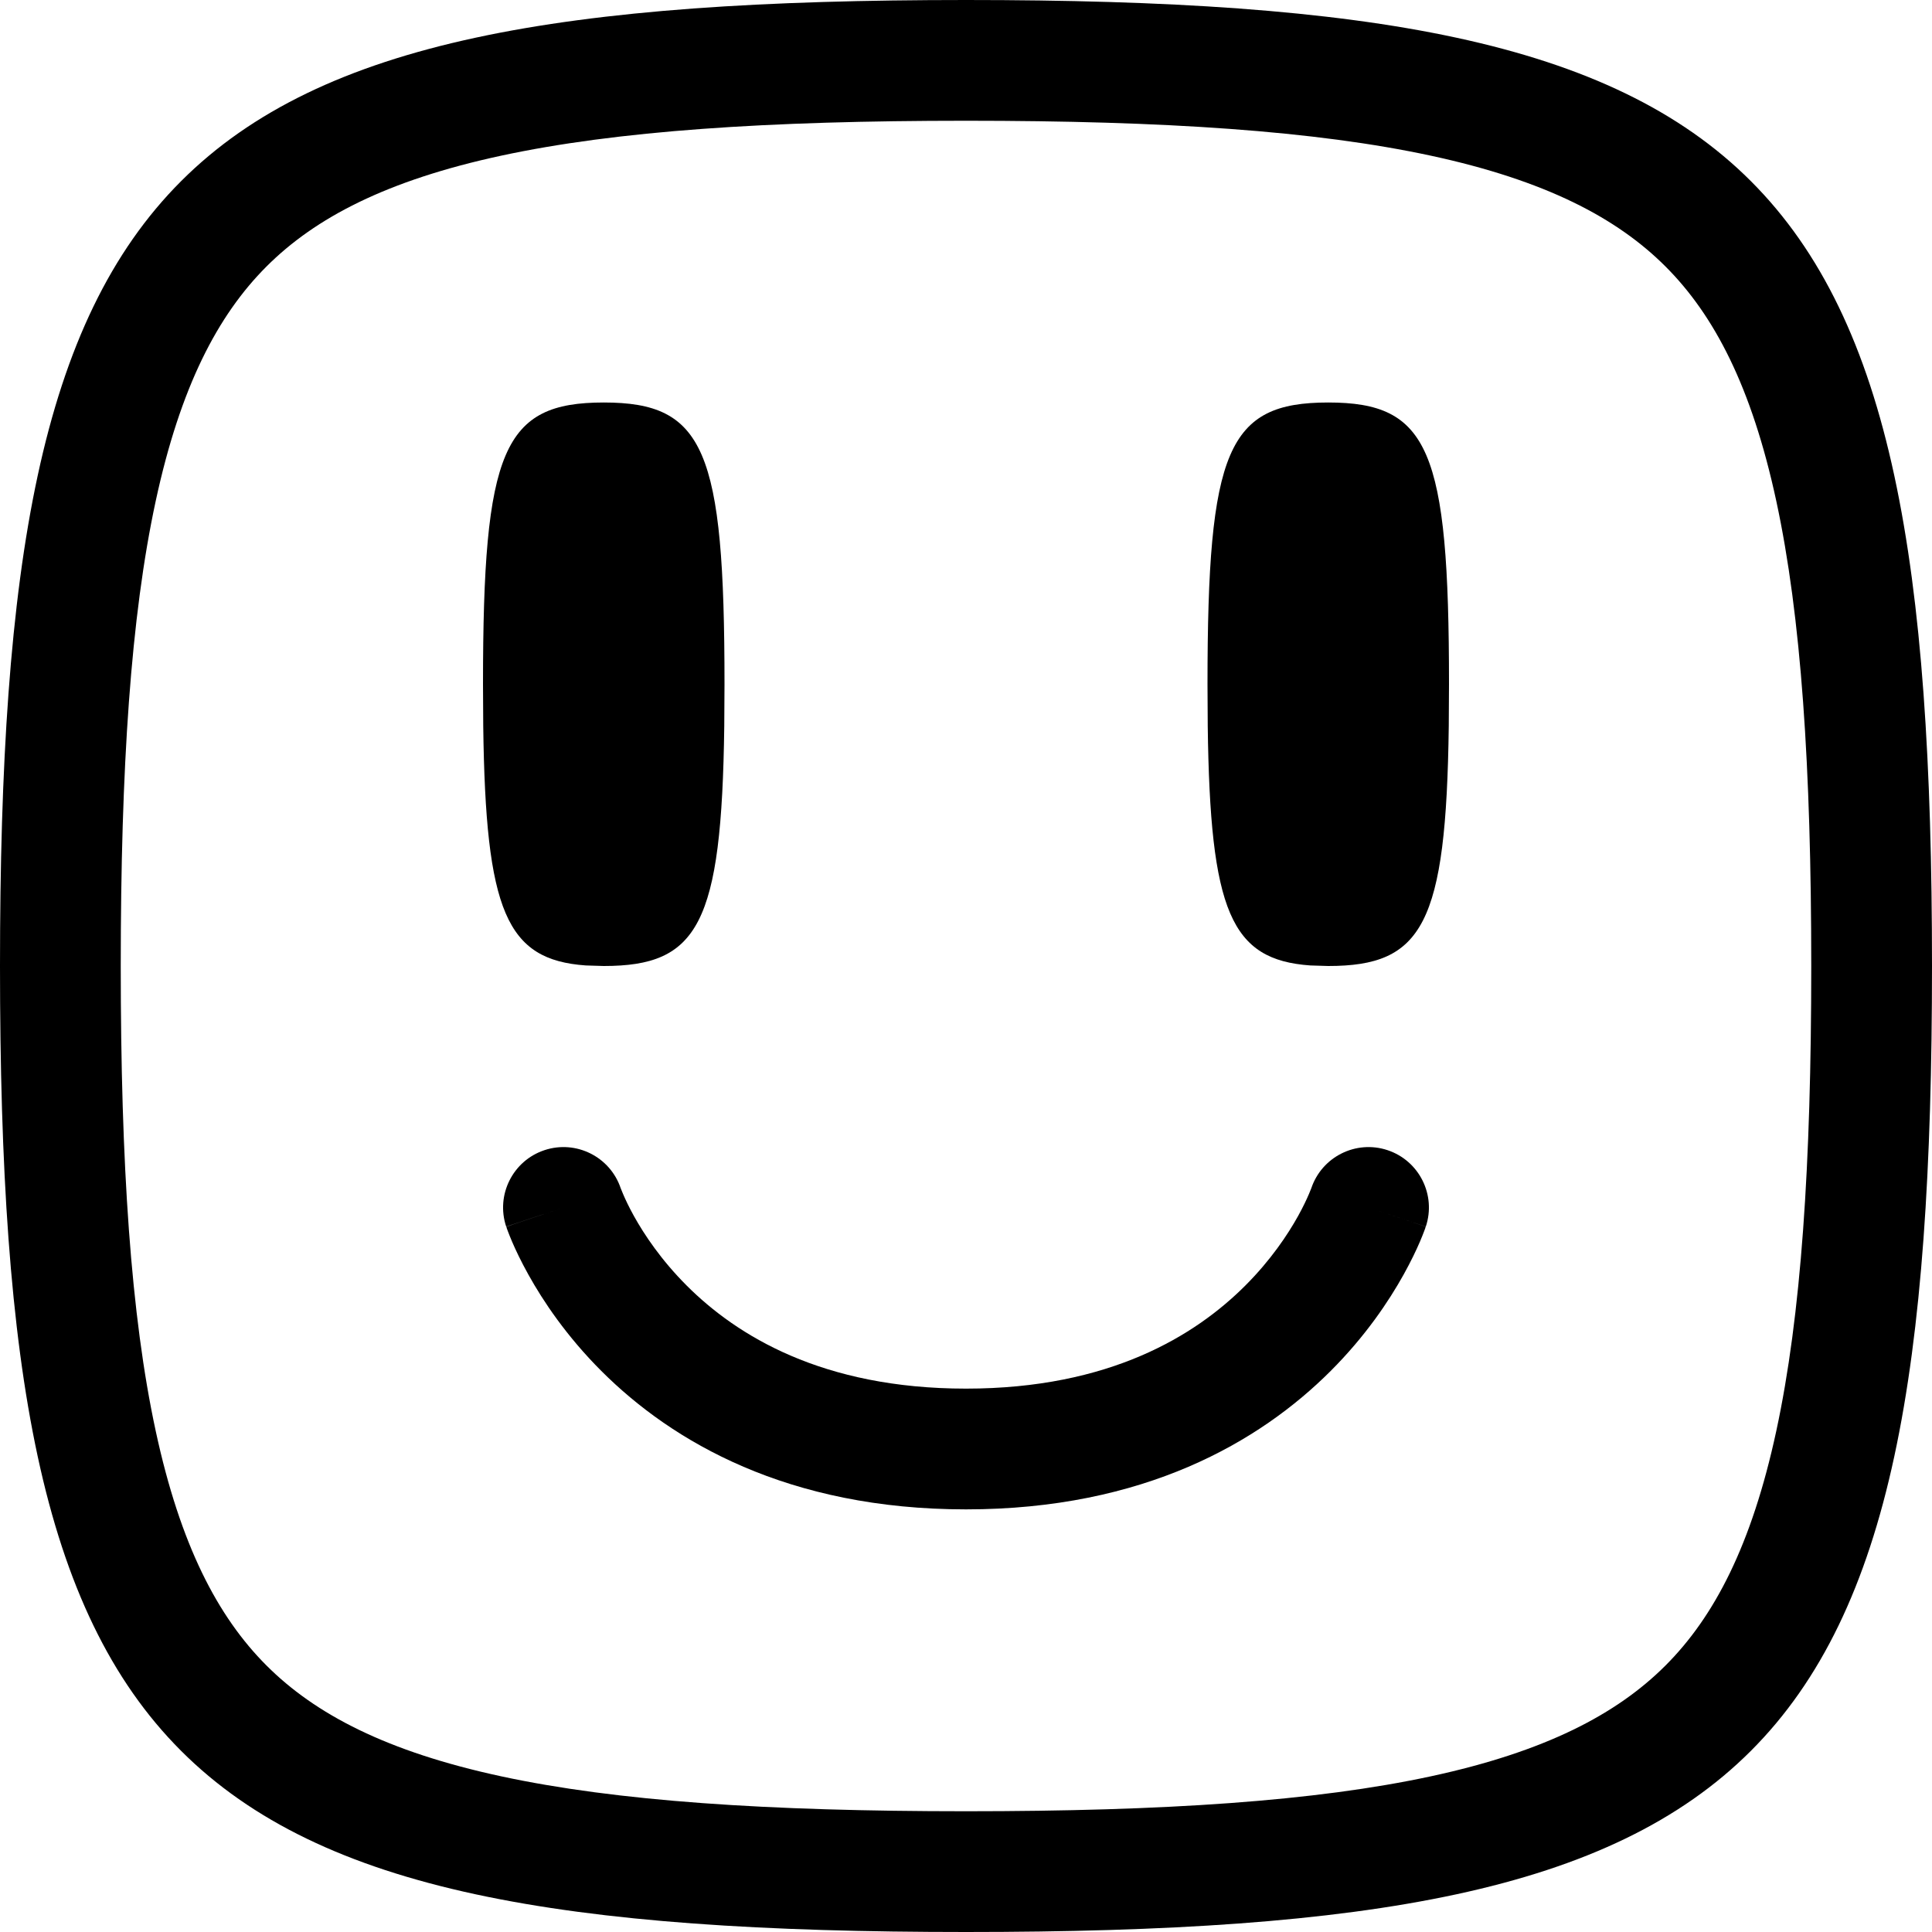 <svg width="256" height="256" viewBox="0 0 256 256" fill="none" xmlns="http://www.w3.org/2000/svg">
<path d="M173.75 157.458C175.152 153.275 179.677 151.01 183.865 152.406C188.056 153.803 190.324 158.34 188.927 162.531L181.333 160C188.923 162.53 188.918 162.537 188.917 162.542L188.906 162.573C188.901 162.588 188.892 162.606 188.885 162.625C188.872 162.664 188.863 162.717 188.844 162.771C188.805 162.881 188.751 163.02 188.688 163.188C188.56 163.525 188.381 163.982 188.146 164.531C187.675 165.63 186.968 167.125 185.99 168.885C184.036 172.402 180.946 177.034 176.323 181.656C166.924 191.056 151.594 200 128 200C104.406 200 89.076 191.056 79.677 181.656C75.054 177.034 71.964 172.402 70.01 168.885C69.032 167.125 68.325 165.63 67.854 164.531C67.619 163.982 67.44 163.525 67.312 163.188C67.249 163.02 67.195 162.881 67.156 162.771C67.137 162.717 67.128 162.664 67.115 162.625C67.108 162.606 67.099 162.588 67.094 162.573L67.083 162.552C67.082 162.547 67.077 162.53 74.667 160L67.073 162.531C65.676 158.34 67.944 153.803 72.135 152.406C76.323 151.01 80.848 153.275 82.25 157.458C82.257 157.477 82.27 157.501 82.281 157.531C82.331 157.662 82.424 157.896 82.562 158.219C82.841 158.87 83.303 159.878 83.99 161.115C85.369 163.598 87.613 166.967 90.99 170.344C97.59 176.944 108.927 184 128 184C147.073 184 158.41 176.944 165.01 170.344C168.387 166.967 170.631 163.598 172.01 161.115C172.697 159.878 173.159 158.87 173.438 158.219C173.576 157.896 173.669 157.662 173.719 157.531L173.75 157.458Z" fill="black"/>
<path d="M80 53.333C93.333 53.333 96 59.556 96 90.667L95.969 96.208C95.627 122.531 92.501 128 80 128L77.625 127.927C67.095 127.183 64.35 120.778 64.031 96.208L64 90.667C64 59.556 66.667 53.333 80 53.333Z" fill="black"/>
<path d="M176 53.333C189.333 53.333 192 59.556 192 90.667L191.969 96.208C191.627 122.531 188.501 128 176 128L173.625 127.927C163.095 127.183 160.35 120.778 160.031 96.208L160 90.667C160 59.556 162.667 53.333 176 53.333Z" fill="black"/>
<path fill-rule="evenodd" clip-rule="evenodd" d="M128 0C234.667 0 256 21.333 256 128C256 234.667 234.667 256 128 256C21.333 256 0 234.667 0 128C0 21.333 21.333 0 128 0ZM128 16C101.652 16 81.681 17.334 66.375 20.635C51.248 23.898 41.774 28.851 35.312 35.312C28.851 41.774 23.898 51.248 20.635 66.375C17.334 81.681 16 101.652 16 128C16 154.348 17.334 174.319 20.635 189.625C23.898 204.752 28.851 214.226 35.312 220.688C41.774 227.149 51.248 232.102 66.375 235.365C81.681 238.666 101.652 240 128 240C154.348 240 174.319 238.666 189.625 235.365C204.752 232.102 214.226 227.149 220.688 220.688C227.149 214.226 232.102 204.752 235.365 189.625C238.666 174.319 240 154.348 240 128C240 101.652 238.666 81.681 235.365 66.375C232.102 51.248 227.149 41.774 220.688 35.312C214.226 28.851 204.752 23.898 189.625 20.635C174.319 17.334 154.348 16 128 16Z" fill="black"/>
</svg>

